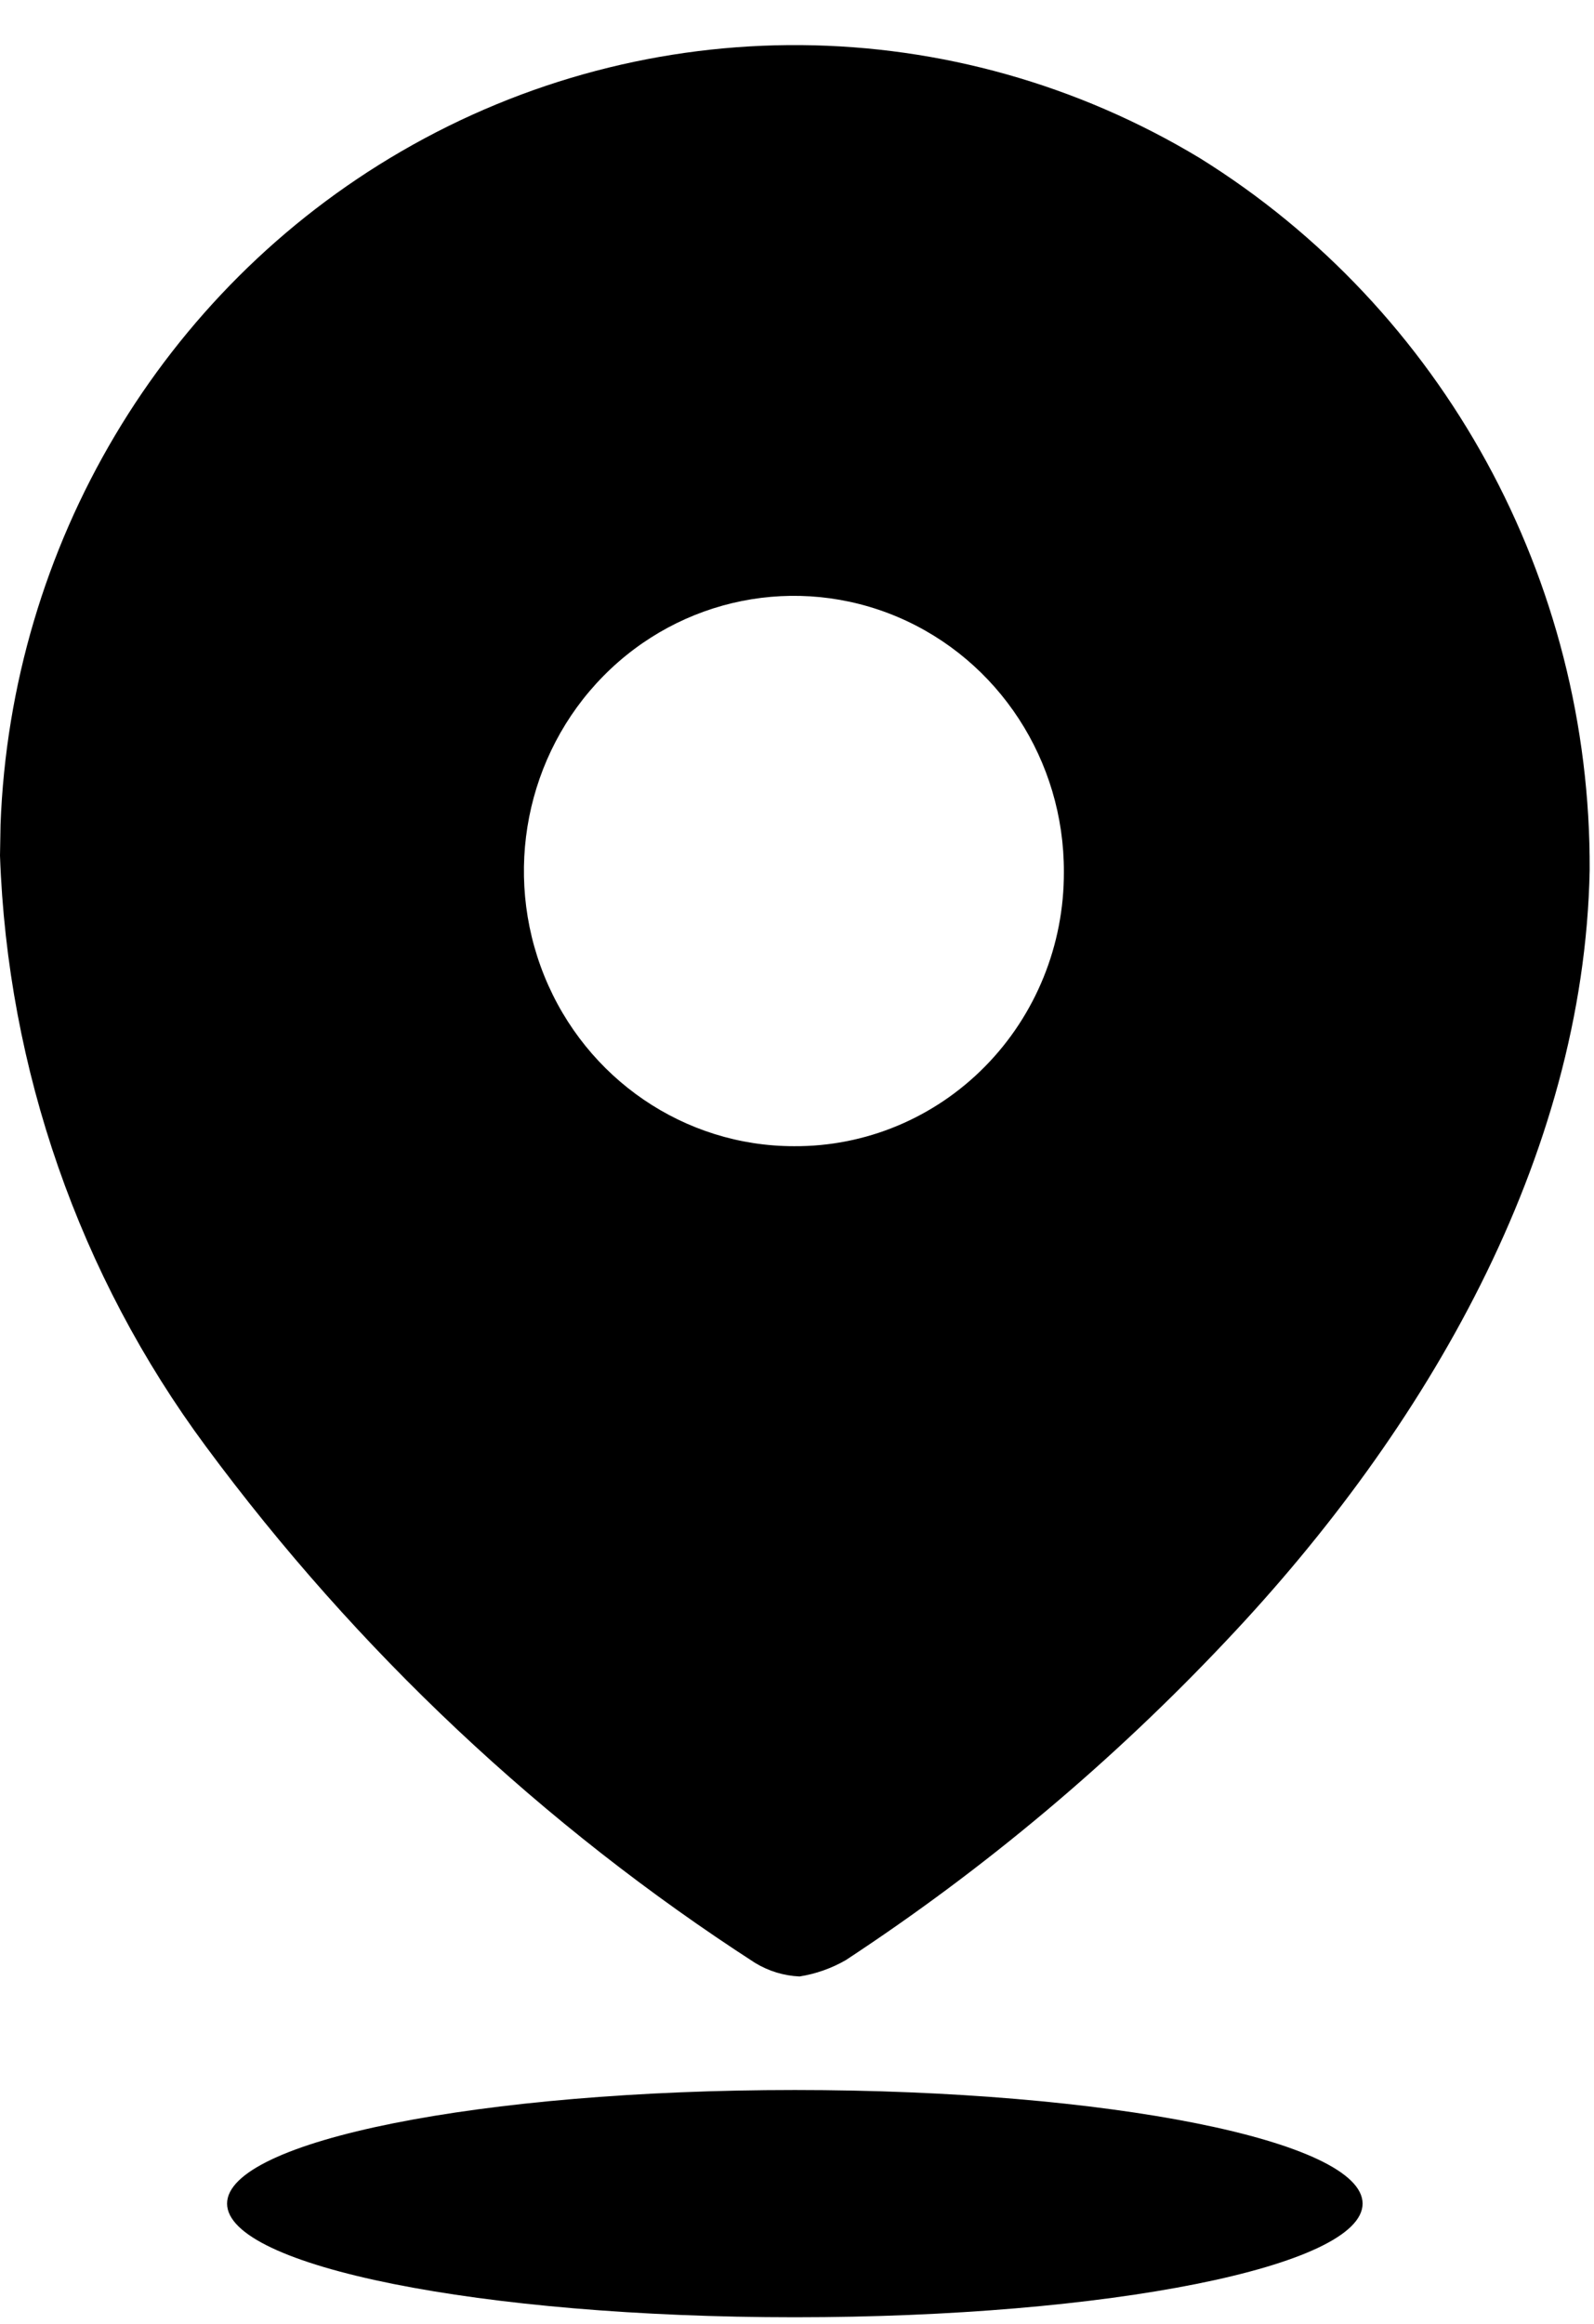 <svg width="35" height="51" viewBox="0 0 35 51" fill="none" xmlns="http://www.w3.org/2000/svg">
<path d="M8.805 3.325C14.253 0.16 20.948 0.215 26.345 3.47C31.688 6.791 34.935 12.718 34.905 19.094C34.781 25.428 31.299 31.382 26.946 35.985C24.433 38.653 21.623 41.013 18.572 43.016C18.258 43.197 17.913 43.319 17.556 43.375C17.212 43.36 16.878 43.258 16.582 43.079C11.924 40.07 7.837 36.229 4.519 31.741C1.742 27.995 0.164 23.468 0 18.777L0.012 18.095C0.239 11.971 3.552 6.377 8.805 3.325ZM19.715 13.542C17.5 12.601 14.947 13.112 13.247 14.838C11.548 16.563 11.037 19.162 11.953 21.421C12.869 23.68 15.032 25.154 17.432 25.154C19.004 25.165 20.515 24.535 21.628 23.405C22.742 22.275 23.366 20.738 23.36 19.136C23.368 16.692 21.929 14.484 19.715 13.542Z" fill="black"/>
<path d="M17.452 50.854C24.337 50.854 29.919 49.737 29.919 48.36C29.919 46.983 24.337 45.867 17.452 45.867C10.567 45.867 4.986 46.983 4.986 48.36C4.986 49.737 10.567 50.854 17.452 50.854Z" fill="black"/>
</svg>
